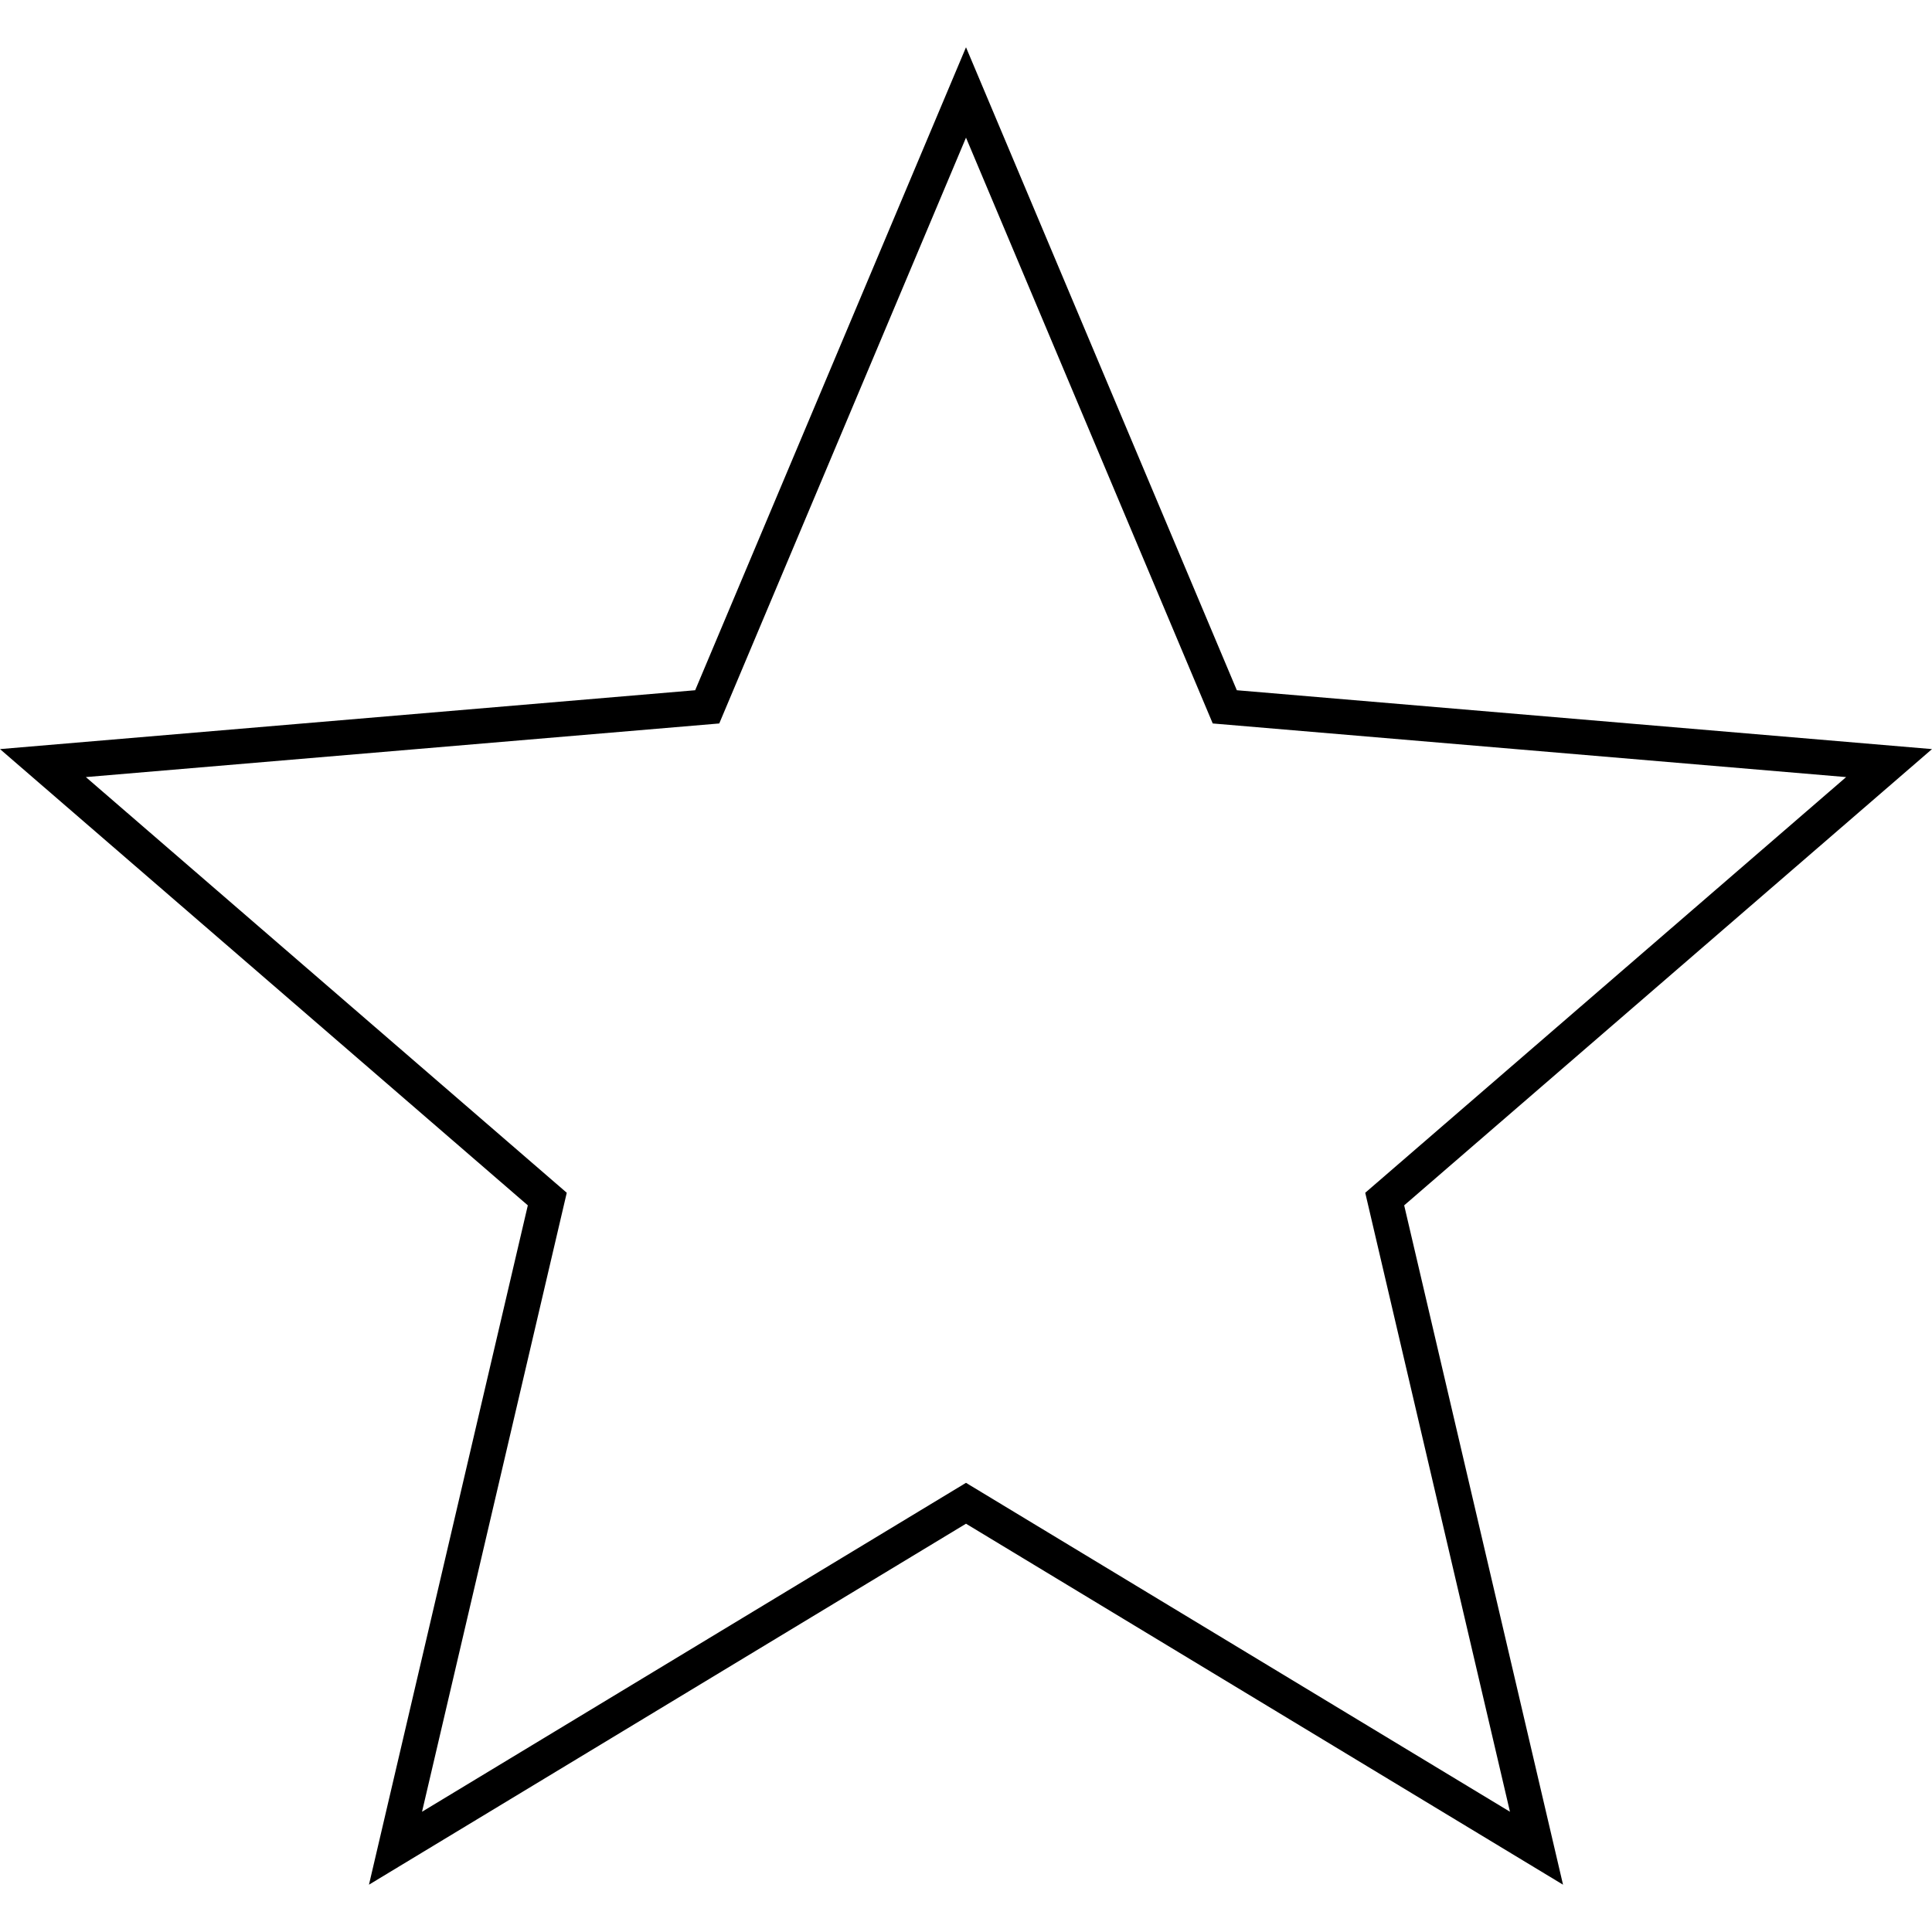<!-- Generated by IcoMoon.io -->
<svg version="1.1" xmlns="http://www.w3.org/2000/svg" width="45" height="45" viewBox="0 0 45 45">
<title>star-2</title>
<path d="M22.5 35.49l13.906 8.408-3.7-15.823 12.294-10.627-16.192-1.371-6.308-14.976-6.308 14.976-16.192 1.371 12.294 10.627-3.7 15.823 13.906-8.408zM22.5 34.538l-12.67 7.661 3.371-14.417-11.201-9.682 14.753-1.249 5.747-13.645 5.747 13.645 14.753 1.249-11.201 9.682 3.371 14.417-12.67-7.661z"></path>
</svg>
